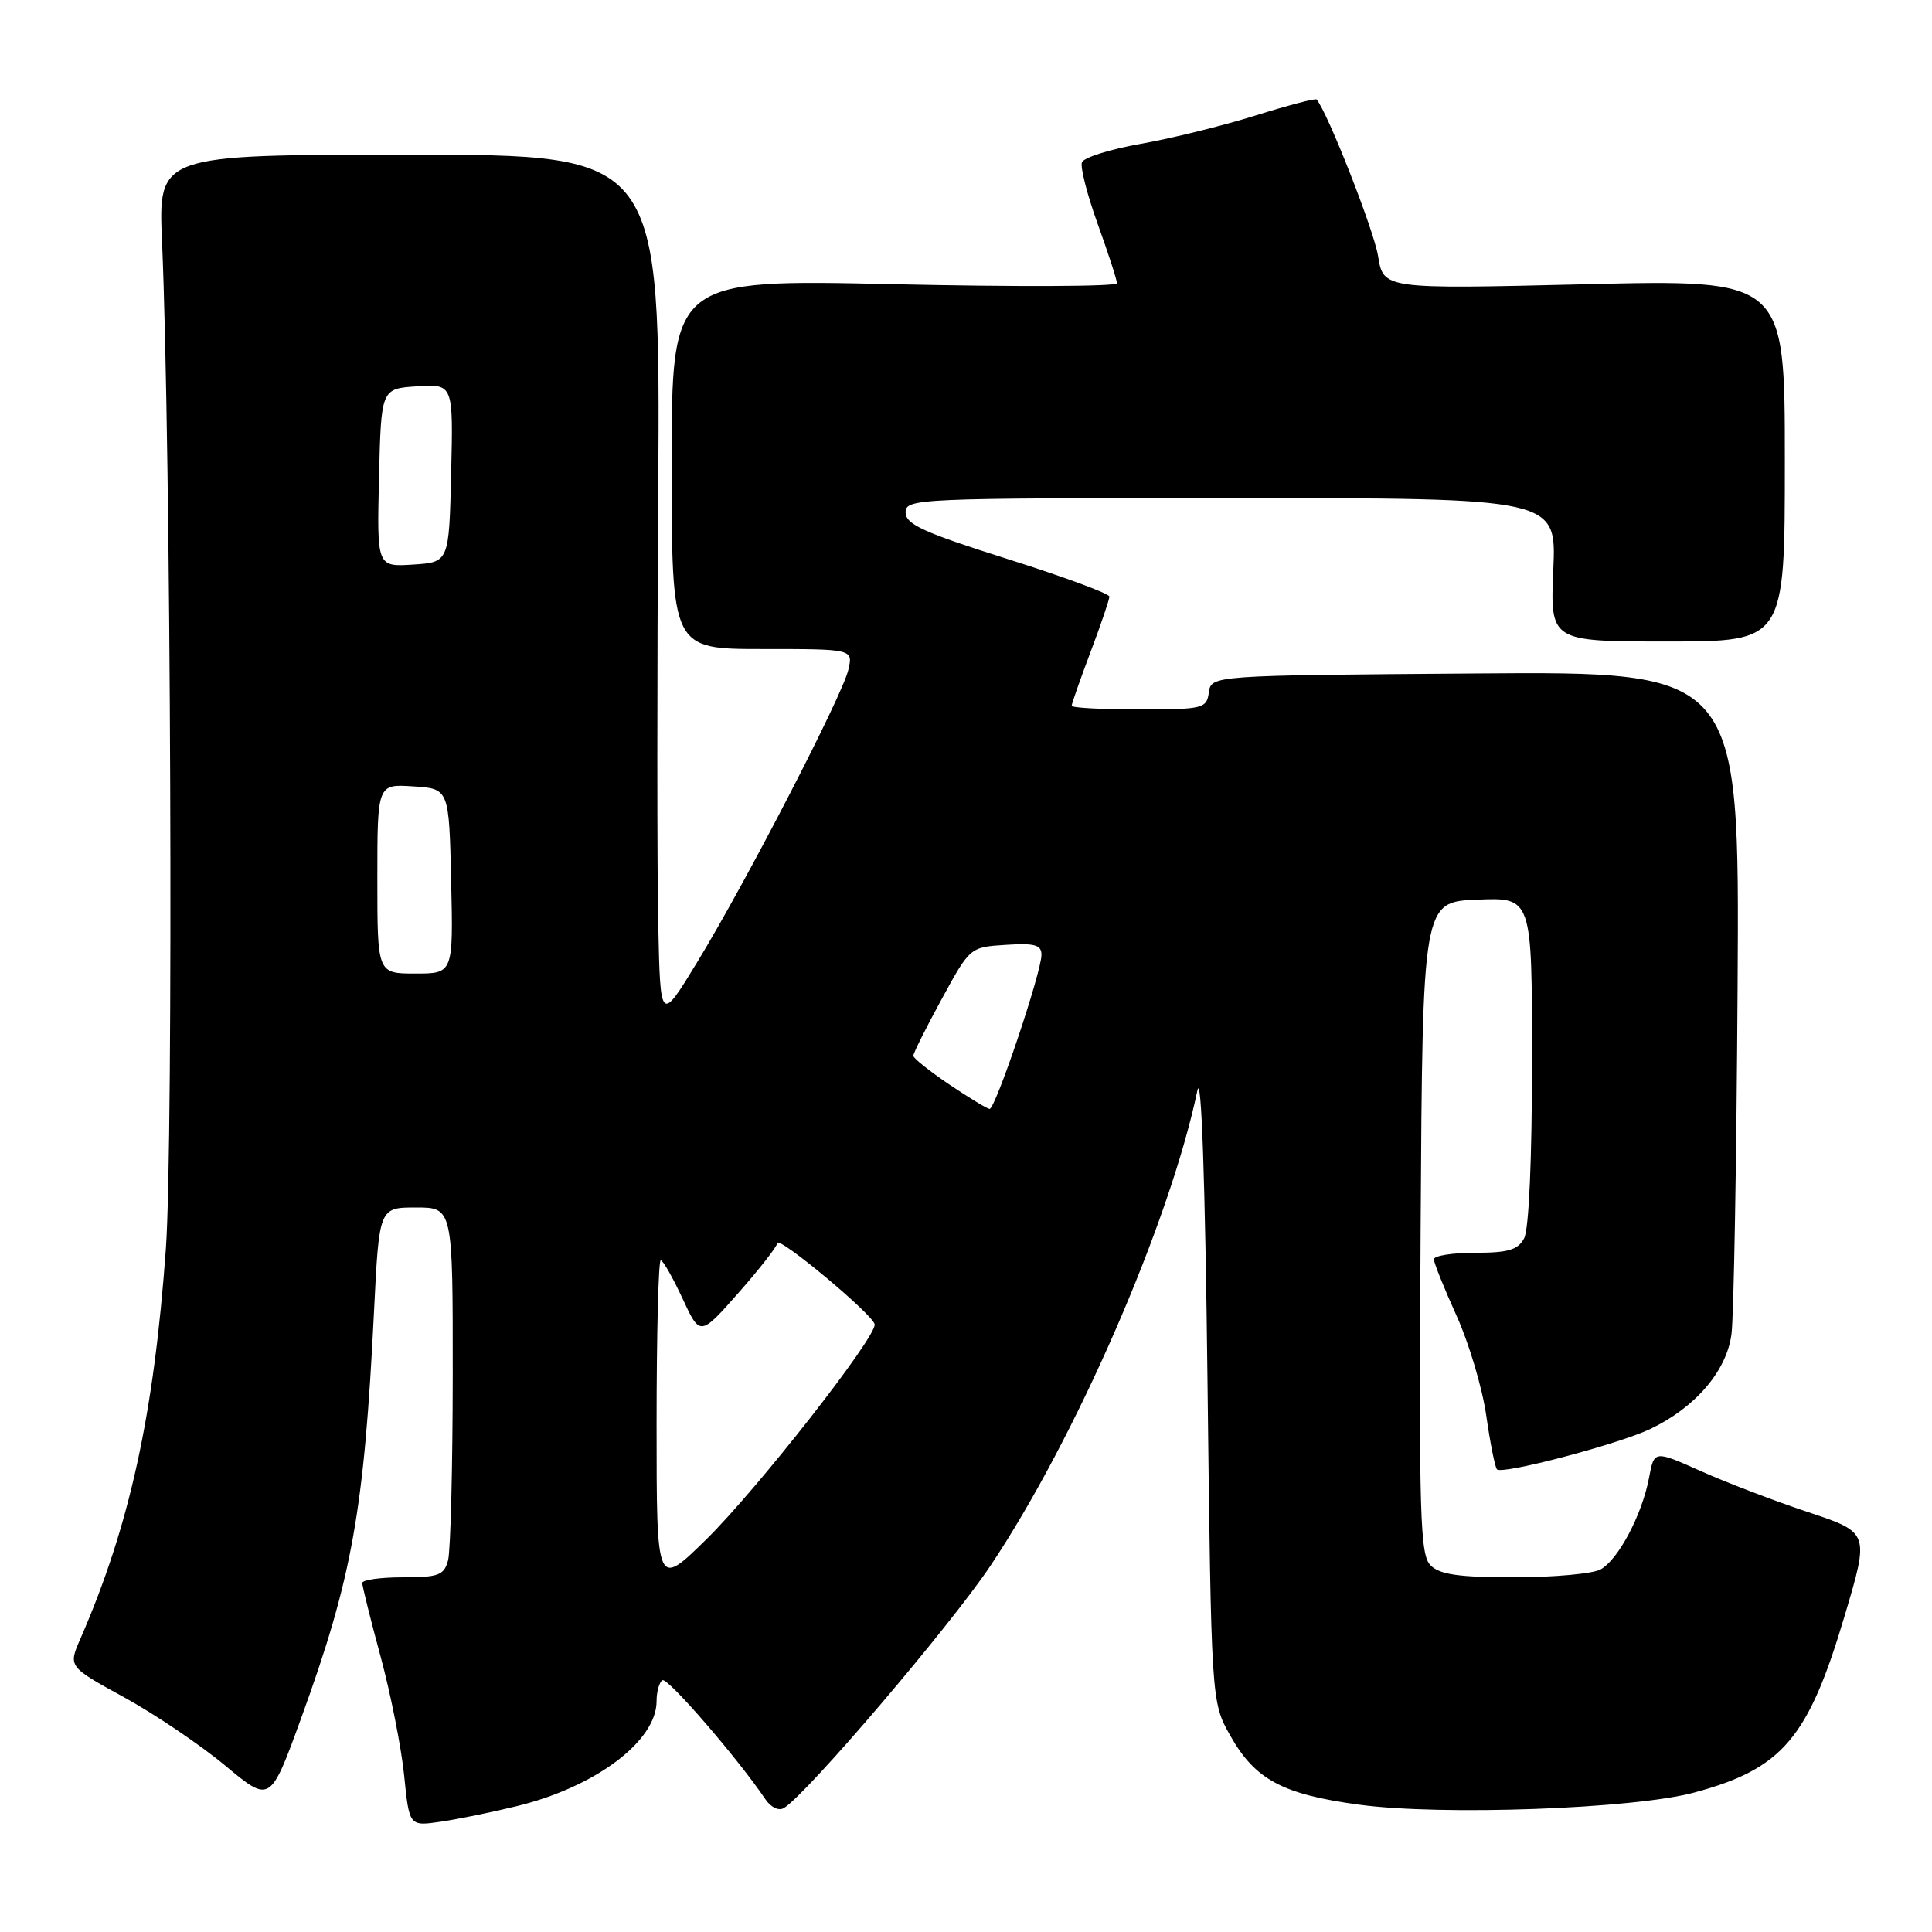 <?xml version="1.0" encoding="UTF-8" standalone="no"?>
<!DOCTYPE svg PUBLIC "-//W3C//DTD SVG 1.1//EN" "http://www.w3.org/Graphics/SVG/1.1/DTD/svg11.dtd" >
<svg xmlns="http://www.w3.org/2000/svg" xmlns:xlink="http://www.w3.org/1999/xlink" version="1.1" viewBox="0 0 256 256">
 <g >
 <path fill="currentColor"
d=" M 68.50 239.32 C 78.93 236.77 87.00 230.70 87.00 225.42 C 87.00 224.16 87.35 222.90 87.78 222.64 C 88.45 222.22 97.73 232.95 101.41 238.40 C 102.15 239.50 103.20 239.99 103.88 239.57 C 106.97 237.67 125.85 215.51 131.20 207.53 C 142.53 190.61 154.99 162.01 158.66 144.50 C 159.19 141.99 159.69 156.33 160.00 183.00 C 160.50 225.50 160.50 225.50 163.00 229.95 C 166.29 235.81 169.94 237.76 180.09 239.13 C 191.03 240.61 216.50 239.69 224.50 237.52 C 236.18 234.37 239.60 230.35 244.42 214.12 C 247.71 203.07 247.71 203.07 239.60 200.37 C 235.15 198.89 228.73 196.44 225.35 194.92 C 219.19 192.17 219.19 192.17 218.51 195.79 C 217.59 200.71 214.41 206.71 212.06 207.97 C 211.00 208.53 205.86 209.00 200.64 209.00 C 193.31 209.00 190.78 208.64 189.56 207.42 C 188.16 206.02 188.01 200.93 188.24 162.67 C 188.50 119.50 188.50 119.50 195.75 119.21 C 203.00 118.91 203.00 118.91 203.00 140.52 C 203.00 153.51 202.59 162.90 201.96 164.07 C 201.14 165.62 199.84 166.00 195.46 166.00 C 192.46 166.00 190.00 166.39 190.00 166.86 C 190.00 167.34 191.35 170.70 193.00 174.34 C 194.65 177.98 196.42 183.94 196.94 187.59 C 197.46 191.23 198.10 194.43 198.36 194.70 C 199.08 195.41 214.39 191.38 218.65 189.36 C 224.63 186.52 228.79 181.67 229.43 176.78 C 229.74 174.43 230.10 153.71 230.24 130.74 C 230.50 88.97 230.50 88.97 195.50 89.24 C 160.50 89.50 160.50 89.50 160.18 91.75 C 159.88 93.89 159.43 94.00 150.93 94.00 C 146.02 94.00 142.00 93.79 142.00 93.52 C 142.00 93.26 143.12 90.06 144.50 86.40 C 145.88 82.75 147.00 79.44 147.00 79.05 C 147.00 78.66 140.93 76.42 133.50 74.07 C 122.39 70.56 120.00 69.47 120.00 67.90 C 120.00 66.06 121.39 66.00 163.12 66.00 C 206.24 66.00 206.24 66.00 205.82 75.50 C 205.41 85.00 205.41 85.00 220.95 85.00 C 236.50 85.00 236.50 85.00 236.50 61.01 C 236.50 37.02 236.50 37.02 209.90 37.67 C 183.31 38.31 183.31 38.31 182.60 33.92 C 182.06 30.54 175.95 14.96 174.46 13.18 C 174.31 13.00 170.66 13.96 166.34 15.31 C 162.03 16.66 155.19 18.35 151.15 19.06 C 147.11 19.77 143.60 20.87 143.36 21.51 C 143.12 22.14 144.06 25.82 145.46 29.70 C 146.86 33.57 148.00 37.10 148.00 37.53 C 148.00 37.97 134.72 38.02 118.50 37.66 C 89.00 37.00 89.00 37.00 89.00 61.50 C 89.00 86.00 89.00 86.00 101.02 86.00 C 113.04 86.00 113.04 86.00 112.41 88.75 C 111.61 92.20 98.84 116.91 92.36 127.53 C 87.50 135.50 87.50 135.50 87.22 122.50 C 87.06 115.35 87.06 89.48 87.22 65.00 C 87.50 20.50 87.50 20.50 54.24 20.50 C 20.97 20.50 20.97 20.50 21.47 32.00 C 22.65 59.12 23.00 151.18 21.98 165.45 C 20.40 187.47 17.17 202.21 10.64 217.17 C 9.04 220.84 9.04 220.84 16.46 224.91 C 20.54 227.15 26.56 231.22 29.84 233.95 C 35.81 238.92 35.81 238.92 39.89 227.71 C 46.67 209.06 48.25 200.22 49.56 173.75 C 50.24 160.00 50.24 160.00 55.12 160.00 C 60.00 160.00 60.00 160.00 59.99 182.25 C 59.98 194.49 59.70 205.51 59.37 206.75 C 58.84 208.73 58.12 209.00 53.38 209.00 C 50.42 209.00 48.00 209.34 48.00 209.75 C 48.00 210.16 49.09 214.55 50.43 219.50 C 51.77 224.45 53.17 231.53 53.55 235.24 C 54.23 241.99 54.23 241.99 58.37 241.39 C 60.64 241.06 65.20 240.13 68.50 239.32 Z  M 87.00 188.72 C 87.00 176.77 87.25 167.00 87.55 167.00 C 87.85 167.00 89.14 169.27 90.43 172.04 C 92.76 177.08 92.76 177.08 97.87 171.29 C 100.67 168.11 102.98 165.15 102.99 164.73 C 103.01 163.61 115.82 174.30 115.90 175.50 C 116.02 177.32 100.30 197.38 93.59 203.97 C 87.00 210.44 87.00 210.44 87.00 188.72 Z  M 125.77 143.69 C 123.17 141.93 121.03 140.23 121.02 139.90 C 121.01 139.57 122.69 136.20 124.77 132.40 C 128.53 125.50 128.53 125.50 133.27 125.20 C 137.10 124.95 138.00 125.20 138.00 126.52 C 138.00 128.83 131.88 147.01 131.12 146.94 C 130.78 146.90 128.37 145.44 125.77 143.69 Z  M 50.00 116.45 C 50.00 103.89 50.00 103.89 54.75 104.20 C 59.50 104.50 59.50 104.50 59.78 116.75 C 60.06 129.00 60.06 129.00 55.03 129.00 C 50.00 129.00 50.00 129.00 50.00 116.45 Z  M 50.22 63.31 C 50.50 51.50 50.50 51.50 55.28 51.19 C 60.06 50.89 60.06 50.89 59.78 62.69 C 59.50 74.50 59.50 74.50 54.72 74.81 C 49.94 75.11 49.94 75.11 50.22 63.31 Z "/>
</g>
</svg>